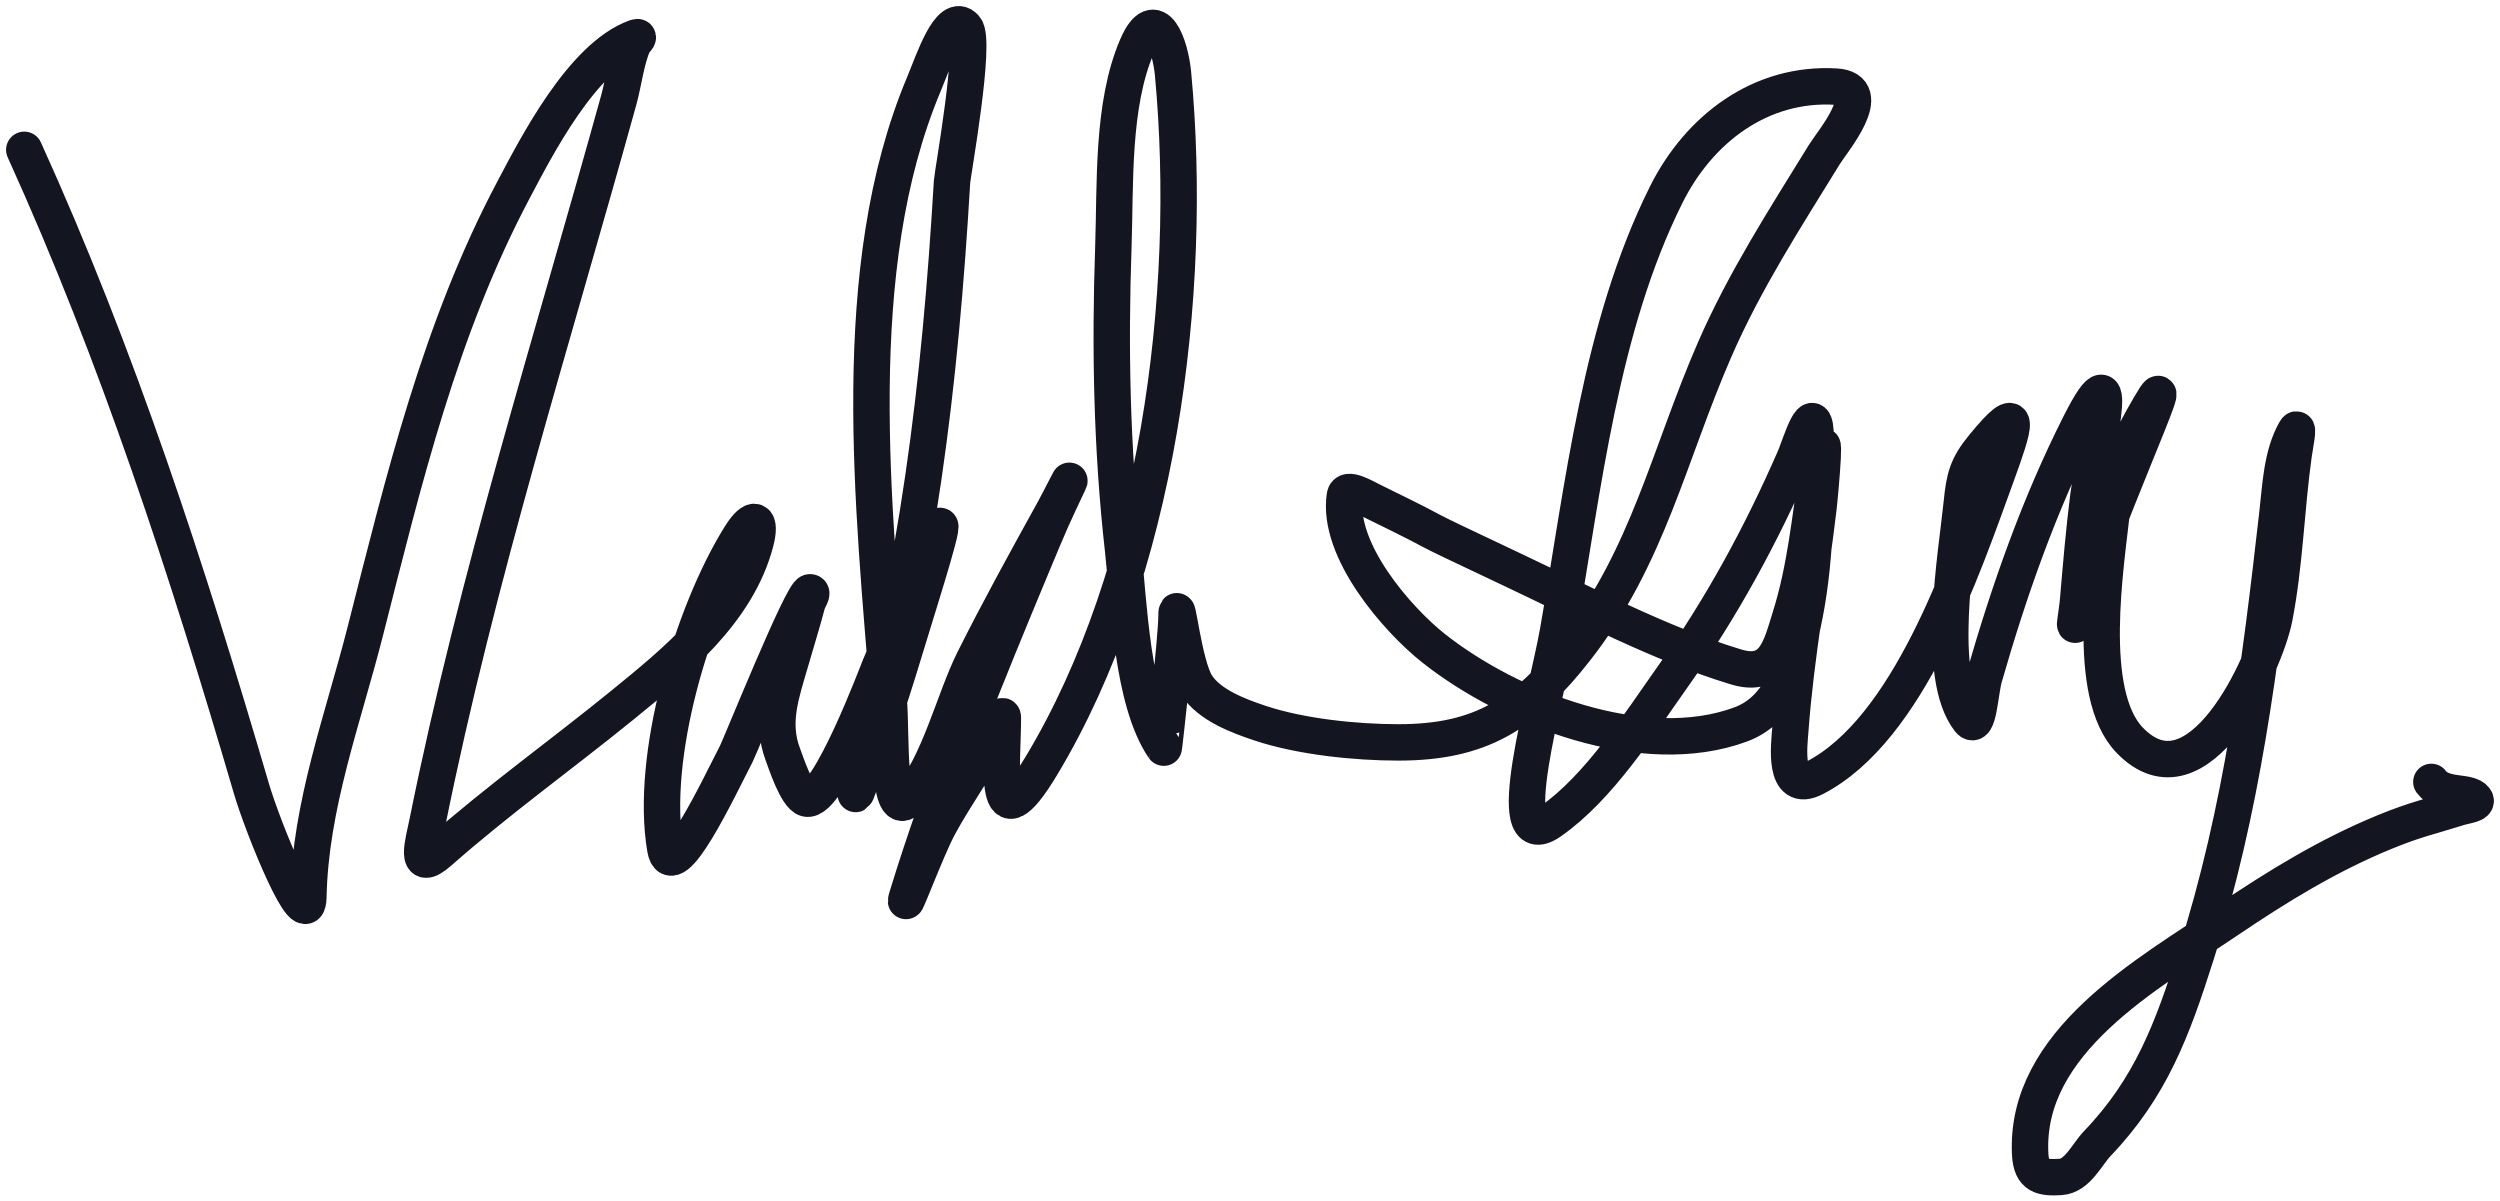 <svg width="206" height="99" viewBox="0 0 206 99" fill="none" xmlns="http://www.w3.org/2000/svg">
<path d="M2 12.345C9.732 29.375 15.464 47.053 20.714 64.972C21.66 68.201 25.346 77.27 25.411 73.906C25.555 66.394 28.267 59.222 30.108 51.987C33.275 39.54 36.256 27.072 42.319 15.636C44.182 12.123 47.967 4.67 52.399 3.086C52.831 2.931 52.249 3.451 52.218 3.52C51.598 4.9 51.383 6.8 50.99 8.222C45.536 27.943 39.285 47.609 35.238 67.684C34.891 69.404 34.051 72.087 36.213 70.18C41.052 65.912 46.24 62.205 51.243 58.136C55.66 54.542 60.754 50.431 62.262 44.644C62.748 42.779 62.136 42.351 60.997 44.174C57.037 50.518 53.53 62.381 54.819 69.927C55.367 73.135 59.179 65.006 60.672 62.114C61.022 61.437 66.108 48.804 66.742 48.804C67.051 48.804 66.605 49.409 66.525 49.708C66.017 51.603 65.689 52.61 65.116 54.591C64.367 57.181 63.512 59.531 64.502 62.15C64.733 62.764 65.649 65.602 66.453 65.804C68.246 66.252 72.348 55.269 72.486 54.953C74.081 51.306 75.364 47.382 77.147 43.812C78.393 41.317 75.857 49.244 75.051 51.914C73.692 56.419 72.264 60.906 70.571 65.297C70.314 65.963 70.808 63.886 71.005 63.199C75.624 47.113 77.462 31.666 78.447 14.986C78.487 14.301 80.47 3.364 79.531 2.29C78.272 0.849 76.877 5.155 76.135 6.92C69.713 22.189 71.991 41.879 73.245 57.846C73.457 60.548 73.096 67.818 74.906 65.804C77.338 63.098 78.625 57.635 80.217 54.446C82.308 50.261 84.567 46.17 86.829 42.076C87.251 41.312 88.43 38.971 88.057 39.762C86.73 42.576 86.61 42.814 85.022 46.634C81.311 55.561 77.592 64.578 74.762 73.833C74.144 75.856 76.351 69.903 77.363 68.046C78.71 65.578 80.342 63.288 81.735 60.848C81.749 60.823 82.638 58.404 82.638 59.148C82.638 62.942 81.698 69.938 85.817 63.091C95.429 47.113 98.38 24.342 96.656 6.052C96.442 3.79 95.24 0.24 93.693 3.809C91.603 8.634 91.919 15.235 91.742 20.302C91.451 28.646 91.603 36.957 92.537 45.259C93.016 49.517 93.248 57.731 95.897 61.608C95.918 61.638 96.945 52.463 96.945 50.757C96.945 48.773 97.52 54.812 98.607 56.472C99.673 58.102 102.031 58.989 103.809 59.582C107.181 60.708 111.703 61.174 115.226 61.174C121.96 61.174 125.64 58.892 129.894 53.434C135.796 45.858 137.529 37.443 141.274 28.838C143.763 23.119 147.087 17.996 150.342 12.707C150.969 11.688 154.665 7.339 151.281 7.137C145.093 6.767 140.01 10.608 137.3 16.034C131.846 26.955 130.465 40.196 128.376 52.059C127.472 57.193 123.493 70.668 127.762 67.684C131.796 64.865 135.071 59.658 137.842 55.748C141.871 50.062 145.104 44.108 147.885 37.736C148.309 36.766 149.589 32.44 149.619 36.217C149.661 41.259 149.618 46.536 148.536 51.48C147.849 54.618 146.828 58.437 143.442 59.691C135.403 62.669 124.45 58.4 118.152 53.434C115.158 51.073 110.13 45.325 110.818 40.847C110.937 40.068 112.423 40.971 113.13 41.317C120.892 45.114 114.457 42.149 124.655 46.959C130.565 49.747 136.751 53.044 143.044 54.953C146.227 55.918 146.74 53.333 147.524 50.829C148.781 46.816 149.124 42.836 149.764 38.749C150.615 33.318 150.012 40.408 149.836 41.896C149.118 47.972 147.973 54.019 147.524 60.125C147.433 61.369 146.903 65.446 149.511 64.104C157.271 60.108 161.734 46.778 164.504 39.183C165.999 35.086 166.729 32.756 163.42 36.796C162.086 38.425 161.86 39.36 161.65 41.462C161.235 45.619 159.433 55.684 162.264 59.329C163.024 60.307 163.151 57.012 163.493 55.821C165.539 48.685 168.018 41.625 171.369 34.987C175.226 27.345 172.364 38.647 172.091 40.81C171.722 43.73 171.473 46.668 171.224 49.6C171.163 50.319 170.727 52.822 171.224 50.54C172.506 44.654 180.174 28.26 177.149 33.468C175.481 36.341 174.414 38.458 174.042 41.859C173.525 46.591 171.778 57.152 175.487 60.993C181.12 66.826 186.674 54.672 187.409 50.902C188.27 46.492 188.375 41.9 188.999 37.447C189.09 36.8 189.467 34.927 189.144 35.494C188.01 37.479 187.921 40.02 187.662 42.293C186.239 54.8 184.774 66.645 180.943 78.716C179.015 84.79 177.245 89.604 172.814 94.233C171.962 95.122 171.186 96.903 169.779 96.982C168.267 97.066 167.38 96.929 167.286 95.101C166.812 85.837 176.993 80.252 183.544 75.823C187.683 73.024 191.876 70.452 196.514 68.552C199.103 67.492 200.183 67.311 202.656 66.527C203.118 66.38 204.234 66.273 203.956 65.876C203.423 65.113 201.315 65.727 200.343 64.429" stroke="#131520" stroke-width="3" stroke-linecap="round"/>
</svg>

